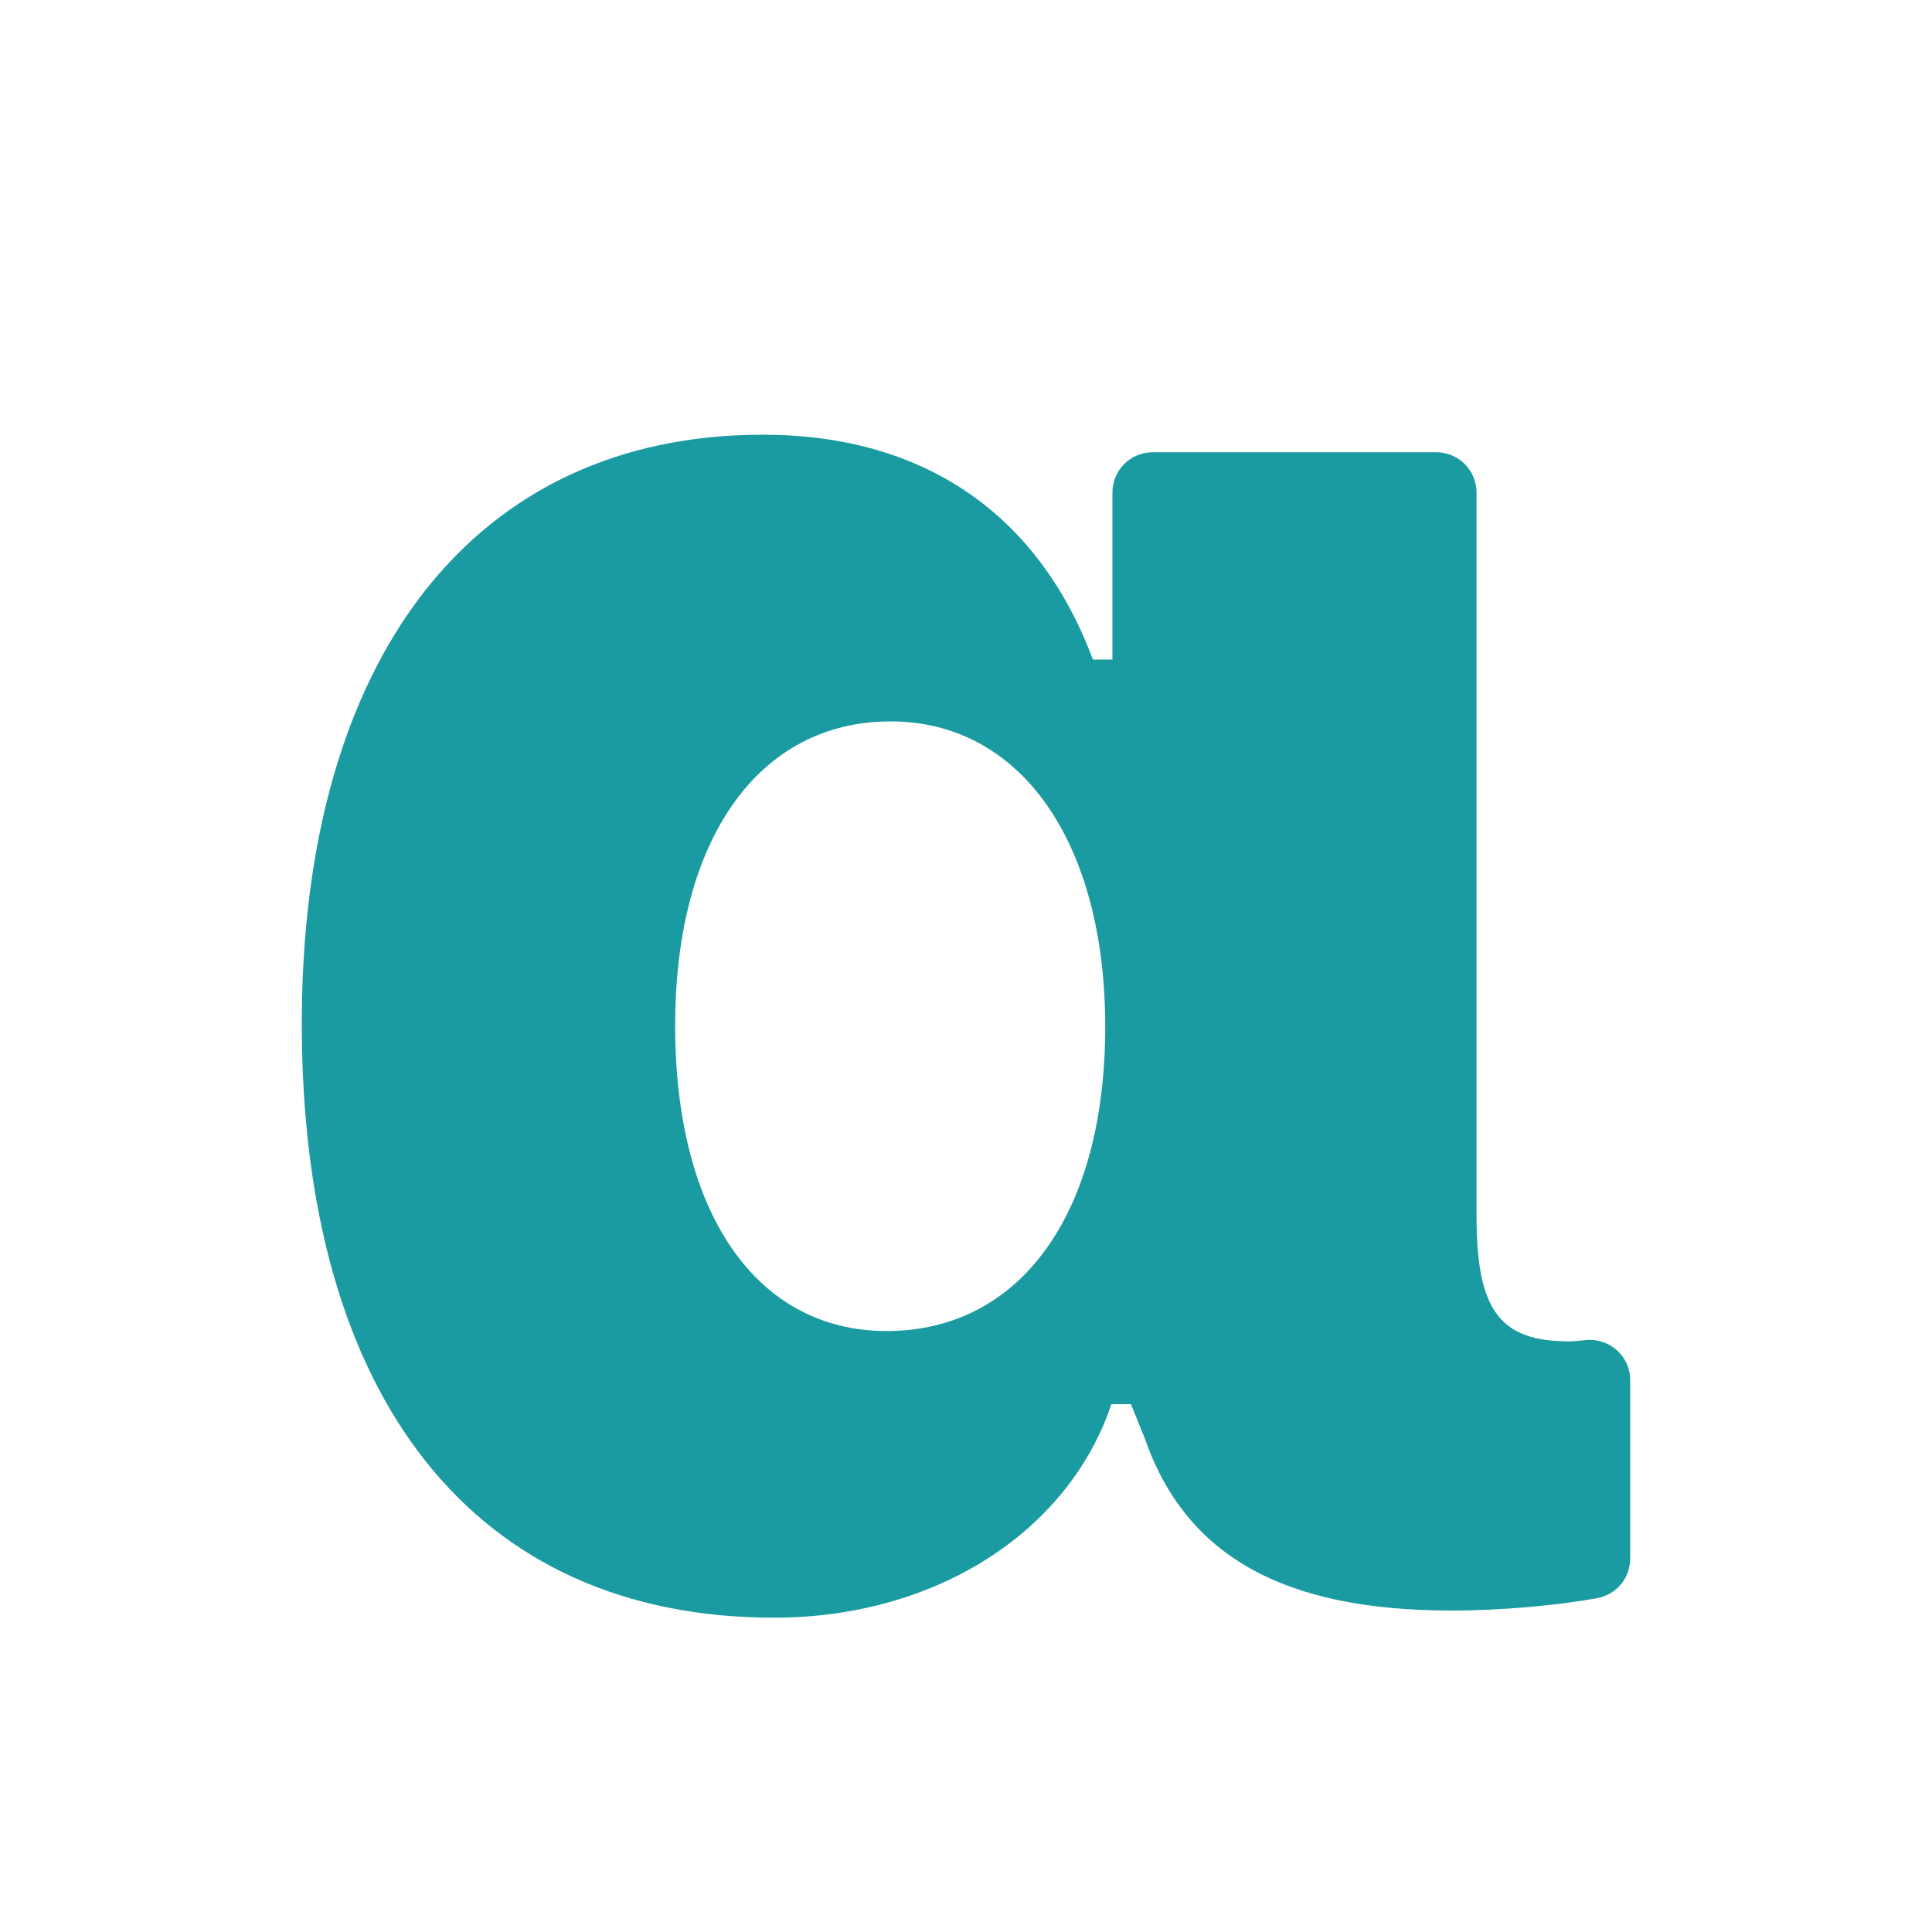 <svg xmlns="http://www.w3.org/2000/svg" viewBox="0 0 48 48" width="300px" height="300px"><path fill="#1a9ba1" d="M7.498,25.432c0-9.123,4.306-14.632,11.454-14.632c3.971,0,6.842,1.947,8.2,5.586h0.486v-4.15	c0-0.552,0.448-1,1-1h7.046c0.552,0,1,0.448,1,1v17.989c0,2.357,0.6,3.101,2.304,3.101c0.102,0,0.234-0.011,0.377-0.029	c0.602-0.075,1.137,0.383,1.137,0.99v4.432c0,0.481-0.337,0.895-0.81,0.984c-0.98,0.183-2.417,0.311-3.624,0.311	c-4.152,0-6.611-1.333-7.637-4.306l-0.333-0.821h-0.486c-1.077,3.203-4.408,5.304-8.379,5.304	C11.802,40.192,7.498,34.76,7.498,25.432z M27.459,25.509c0-4.587-2.101-7.586-5.33-7.586c-3.28,0-5.355,2.922-5.355,7.56	c0,4.664,2.024,7.586,5.253,7.586C25.358,33.069,27.459,30.147,27.459,25.509z"/></svg>